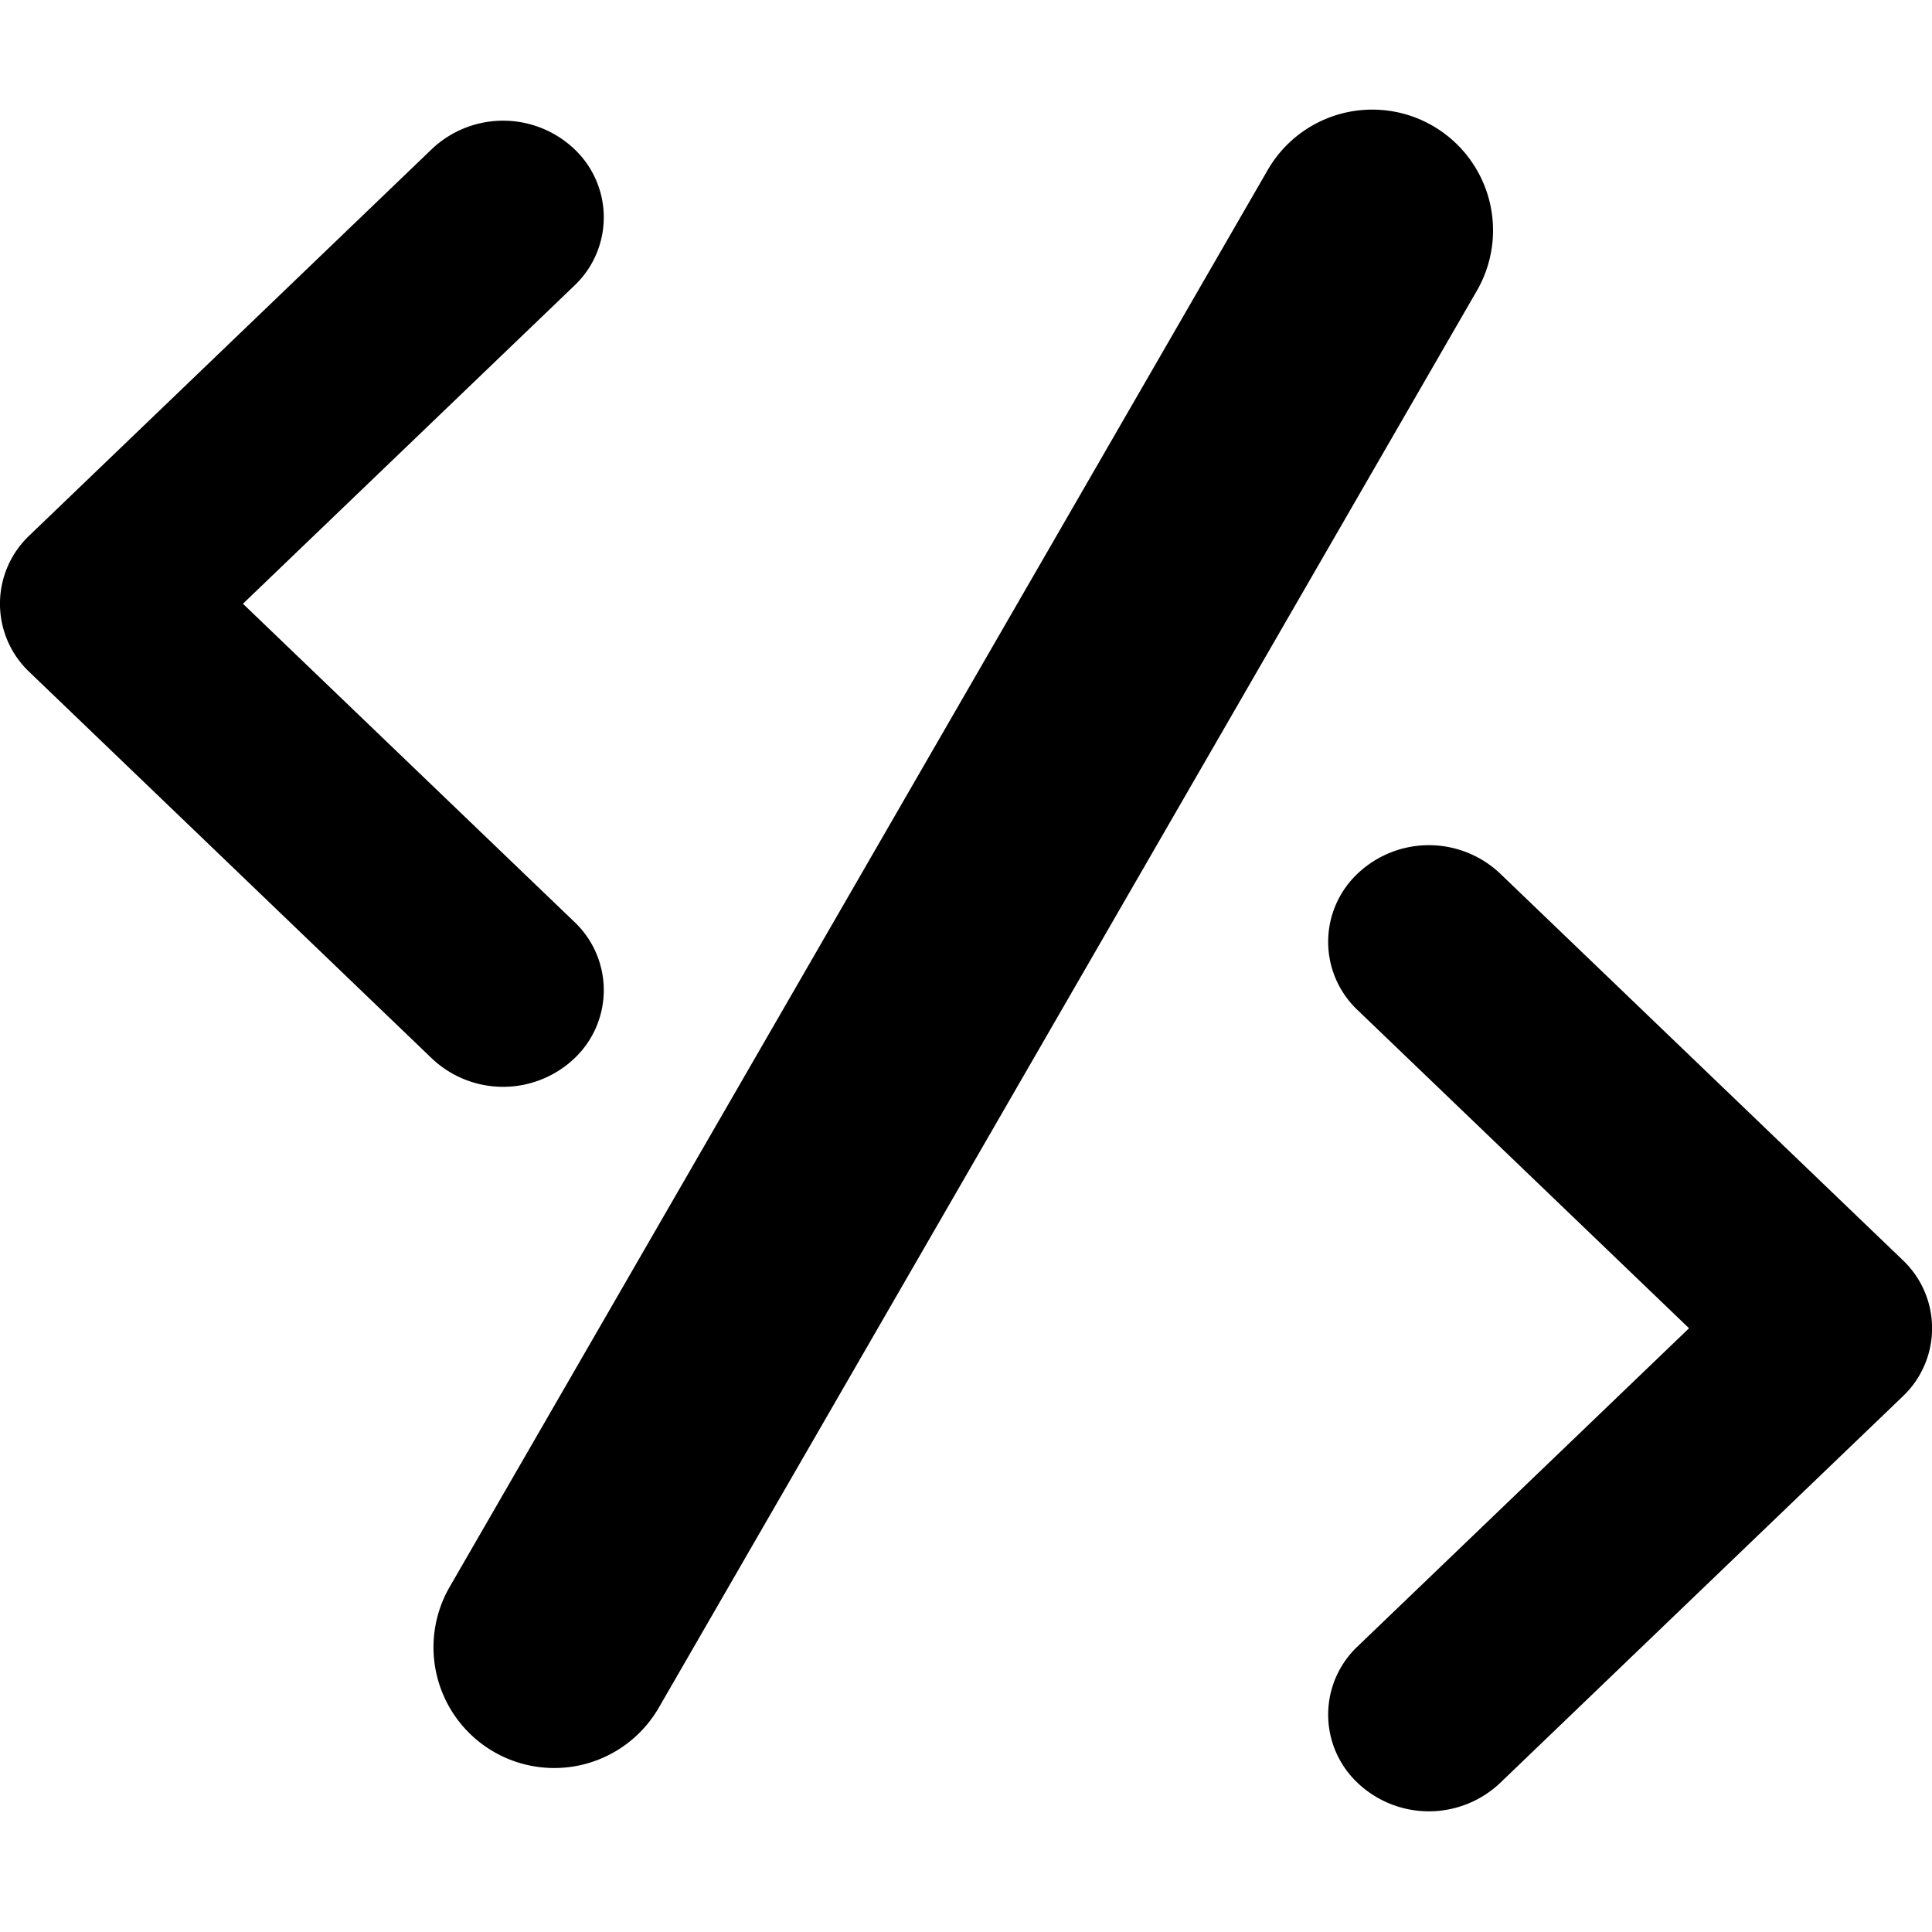 <svg xmlns="http://www.w3.org/2000/svg" width="16" height="16" viewBox="0 0 16 16" fill="currentColor"><g fill-rule="evenodd" clip-path="url(#clip0)" clip-rule="evenodd"><path d="M4.09 14.508a1 1 0 01-.366-1.366l6.778-11.74a1 1 0 011.732 1l-6.778 11.74a1 1 0 01-1.366.366zM.244 5.566a.778.778 0 010-1.132l3.333-3.2a.858.858 0 011.179 0 .778.778 0 010 1.132L2.012 5l2.744 2.634a.778.778 0 010 1.132.858.858 0 01-1.179 0l-3.333-3.2zm15.512 6a.777.777 0 000-1.132l-3.333-3.2a.858.858 0 00-1.179 0 .777.777 0 000 1.132L13.988 11l-2.744 2.634a.777.777 0 000 1.132.858.858 0 001.179 0l3.333-3.2z"/></g><defs><clipPath id="clip0"><path d="M0 0h16v16H0V0z"/></clipPath></defs></svg>